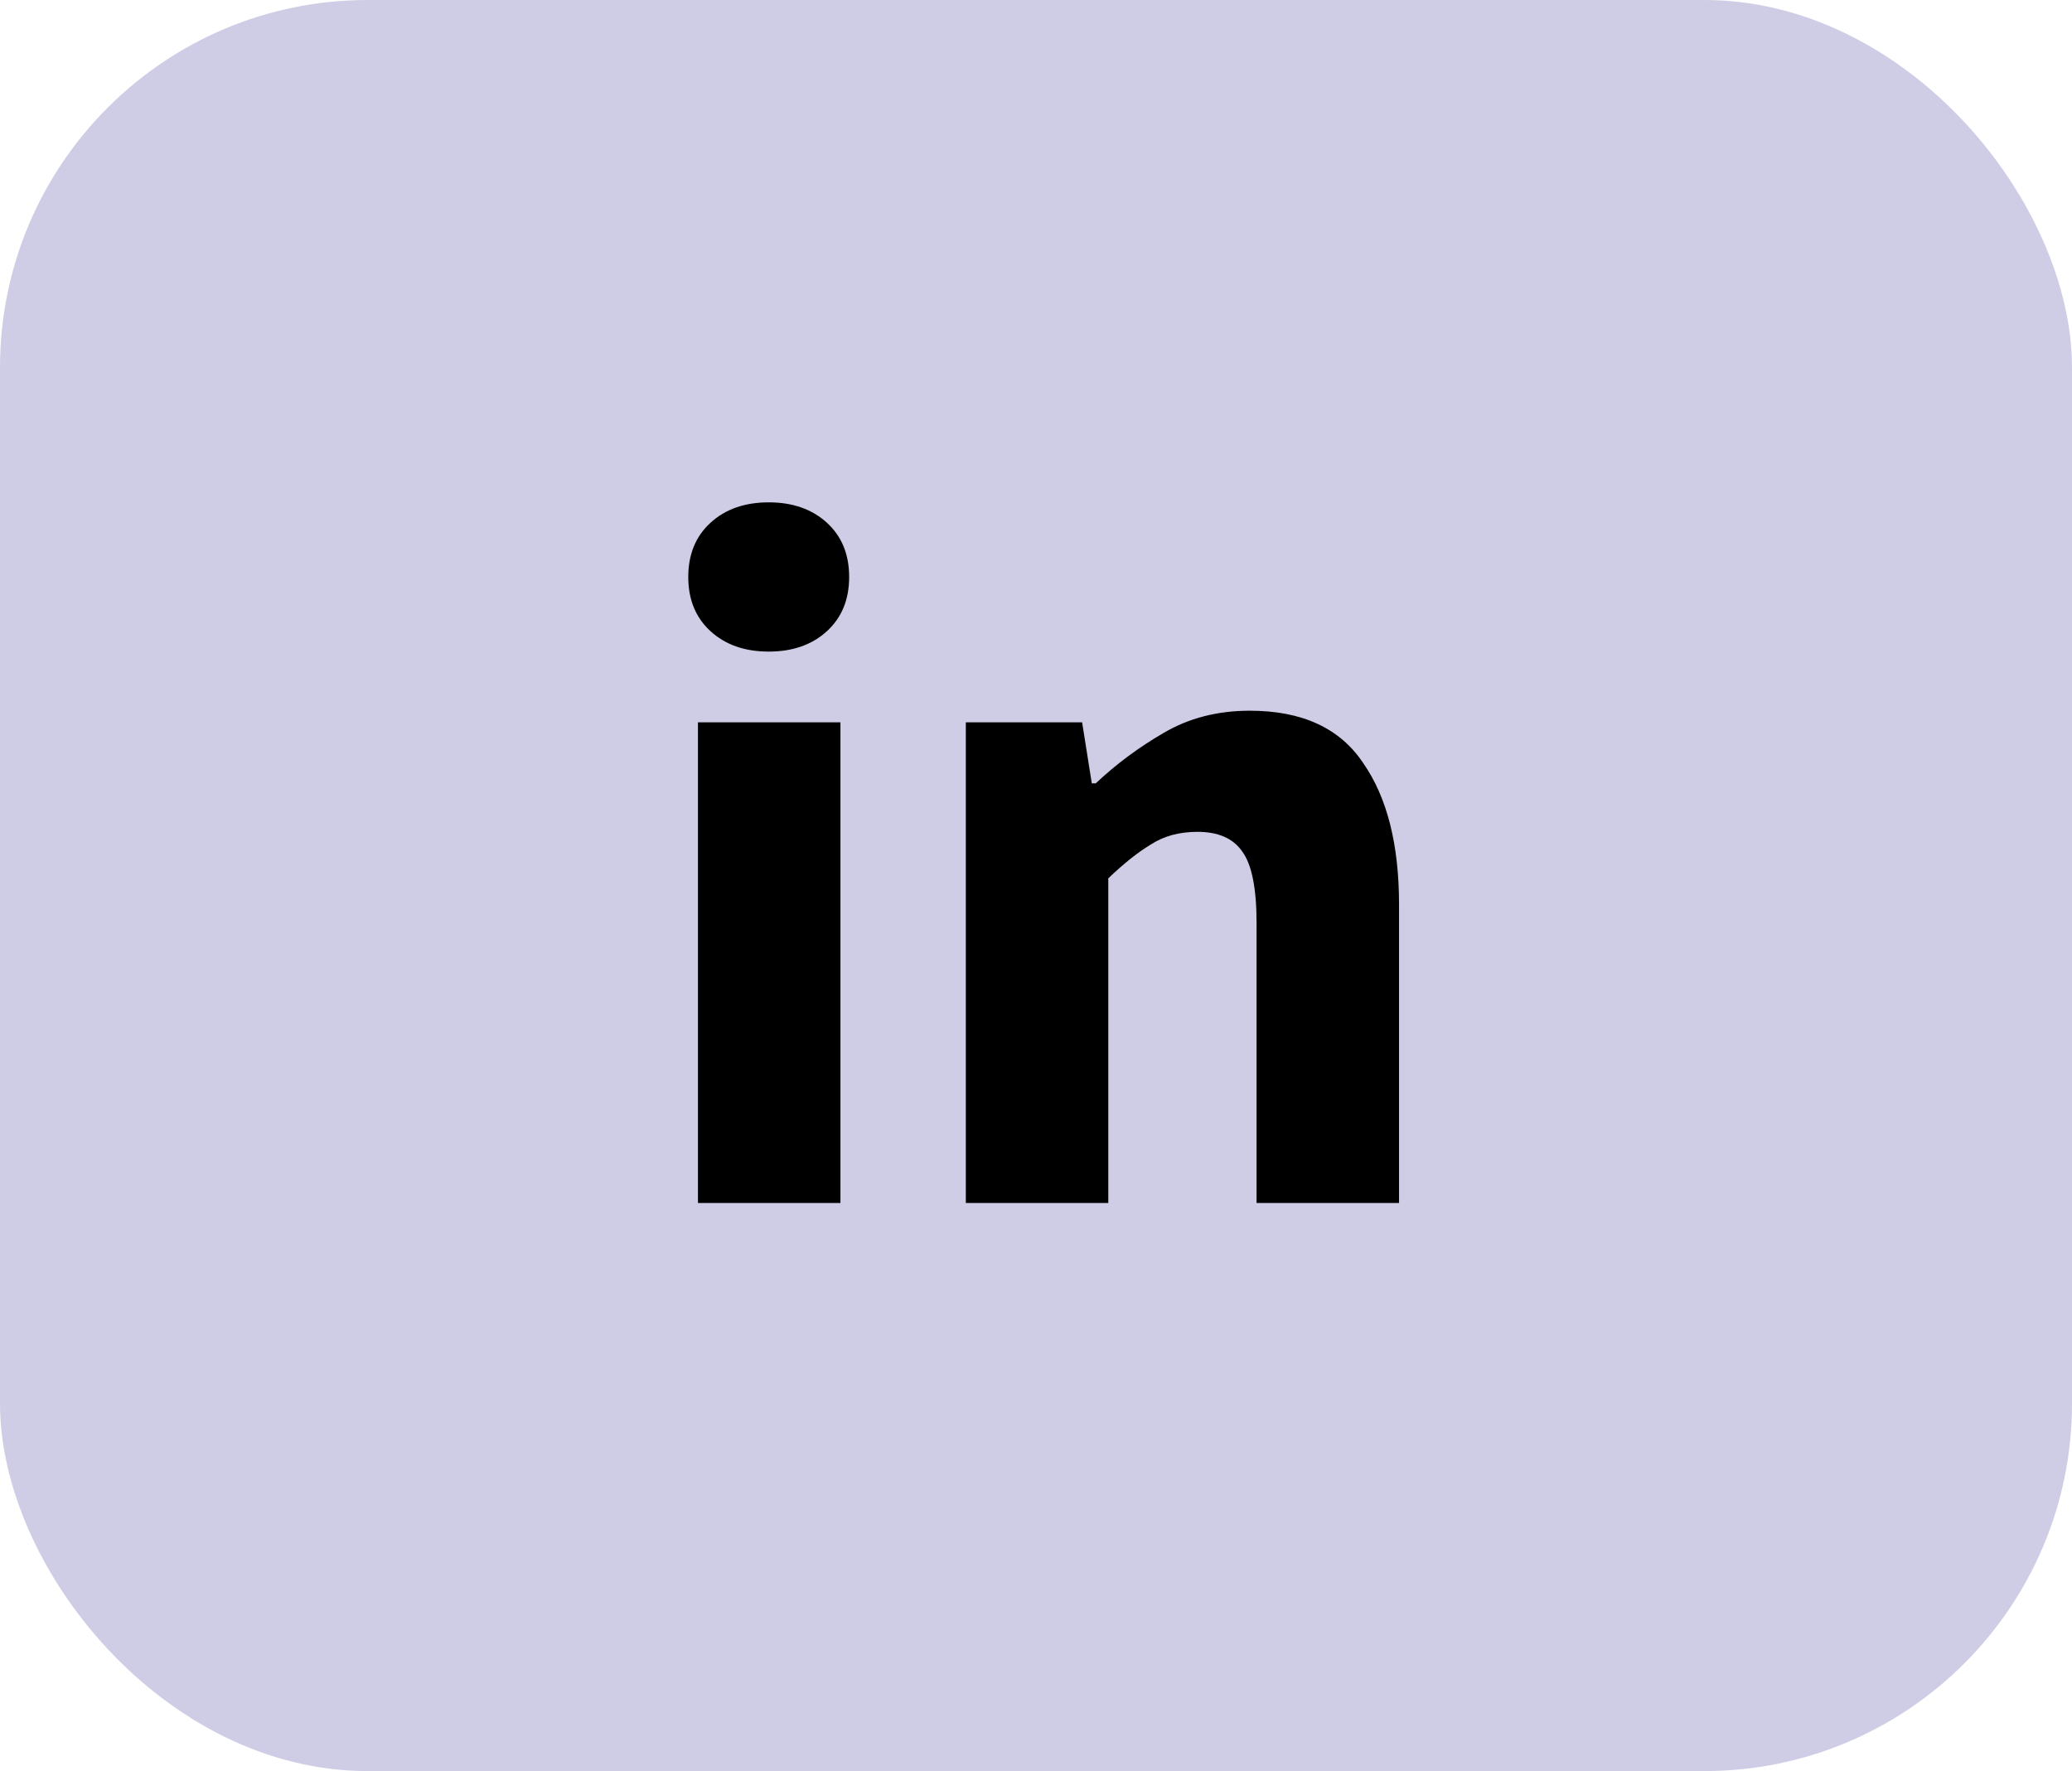 <svg width="62" height="53" viewBox="0 0 62 53" fill="none" xmlns="http://www.w3.org/2000/svg">
<rect width="62" height="53" rx="11" fill="#CECDE5"/>
<path d="M20.885 36V21.616H25.148V36H20.885ZM23.002 19.499C22.287 19.499 21.707 19.296 21.262 18.89C20.817 18.484 20.595 17.943 20.595 17.266C20.595 16.589 20.817 16.048 21.262 15.642C21.707 15.236 22.287 15.033 23.002 15.033C23.717 15.033 24.297 15.236 24.742 15.642C25.187 16.048 25.409 16.589 25.409 17.266C25.409 17.943 25.187 18.484 24.742 18.89C24.297 19.296 23.717 19.499 23.002 19.499ZM28.9 36V21.616H32.38L32.67 23.443H32.786C33.404 22.863 34.081 22.36 34.816 21.935C35.57 21.49 36.43 21.268 37.397 21.268C38.963 21.268 40.094 21.79 40.79 22.834C41.505 23.859 41.863 25.27 41.863 27.068V36H37.6V27.619C37.6 26.575 37.455 25.86 37.165 25.473C36.894 25.086 36.449 24.893 35.831 24.893C35.289 24.893 34.825 25.019 34.439 25.27C34.052 25.502 33.627 25.84 33.163 26.285V36H28.9Z" fill="black"/>
</svg>
